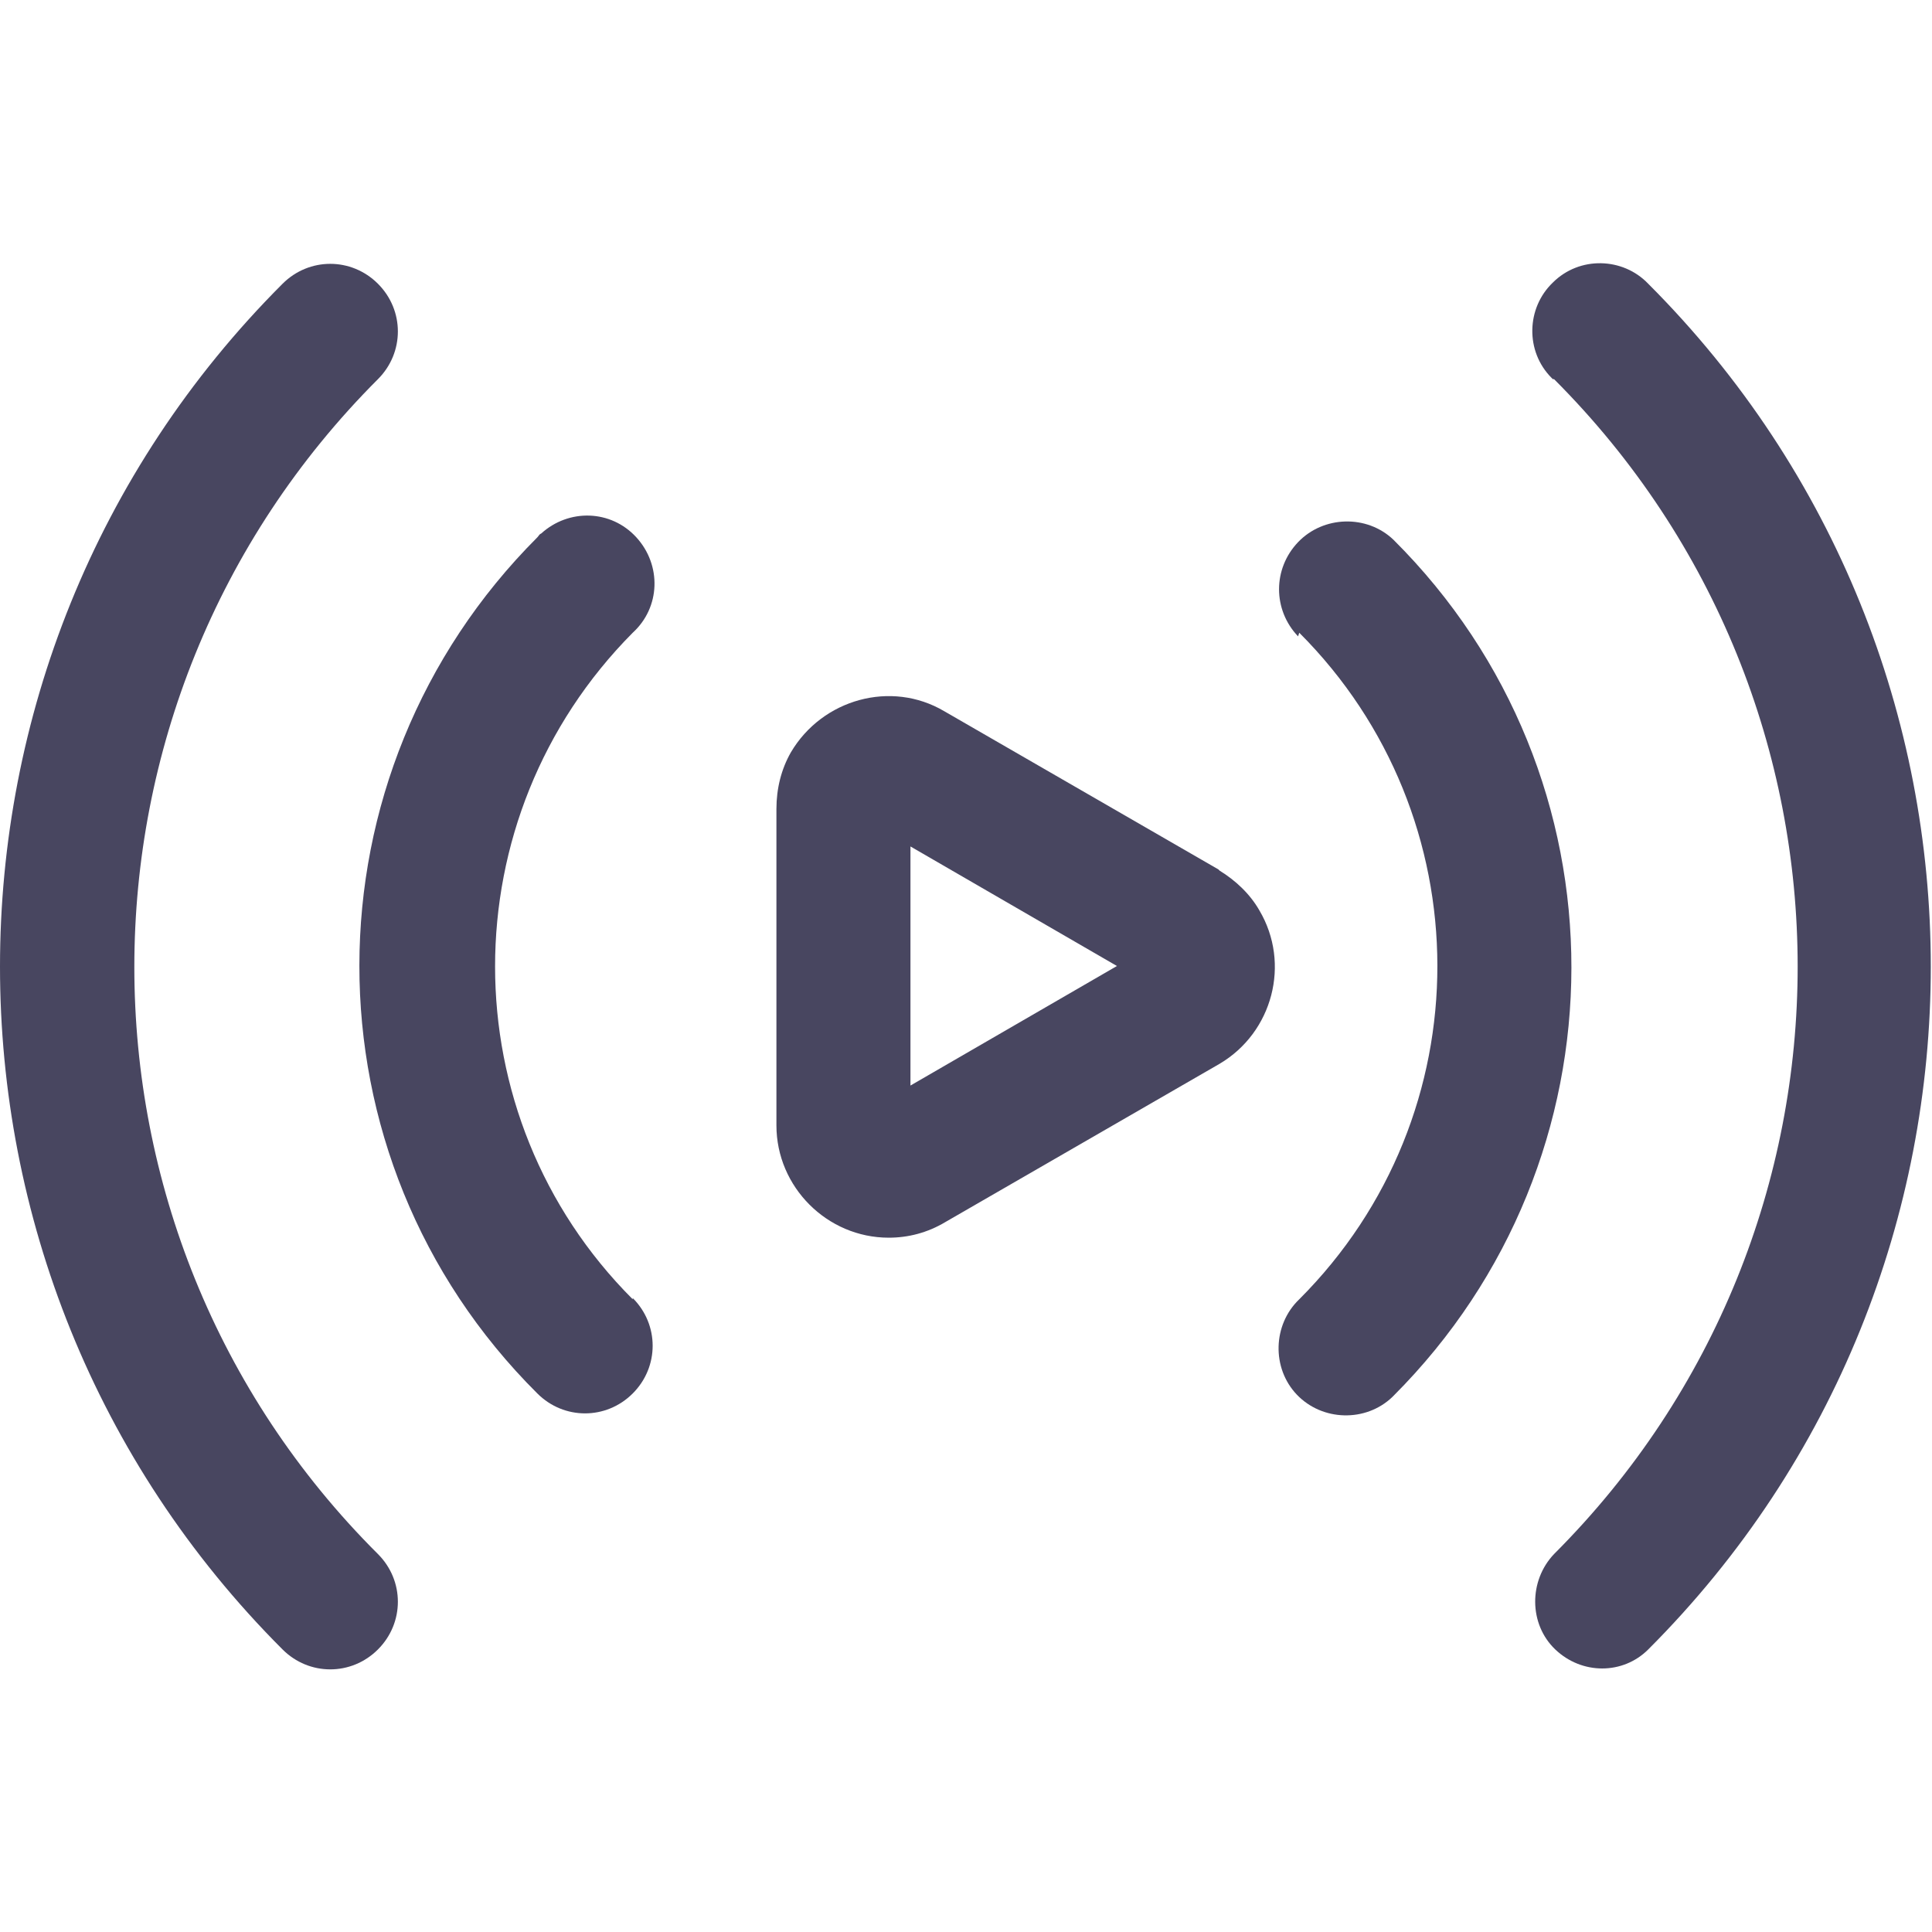 <?xml version="1.0" encoding="UTF-8"?><svg id="Layer_1" xmlns="http://www.w3.org/2000/svg" viewBox="0 0 16 16"><defs><style>.cls-1{fill:#484660;}.cls-1,.cls-2{fill-rule:evenodd;}.cls-2{fill:#484660;}</style></defs><g id="Group_16116"><g id="Group_16117"><path id="Path_61311" class="cls-1" d="M10.09,7.2l-2.27-1.31c-.44-.26-1.01-.1-1.27.34-.08.14-.12.3-.12.47v2.62c0,.51.42.93.93.93.16,0,.32-.04.47-.13l2.27-1.31c.44-.26.59-.83.33-1.27-.08-.14-.2-.25-.33-.33ZM7.54,8.99l1.71-.99-1.71-.99v1.97Z"/><path id="Path_61312" class="cls-2" d="M10.76,5.24c1.52,1.52,1.53,3.99,0,5.52,0,0,0,0,0,0-.22.21-.23.57-.02.79.21.22.57.23.79.02,0,0,0,0,.01-.01,1.96-1.96,1.97-5.13,0-7.09,0,0,0,0,0,0-.22-.21-.58-.2-.79.02-.21.22-.21.56,0,.78h0Z"/><path id="Path_61313" class="cls-2" d="M5.24,10.76c-1.52-1.52-1.52-3.99,0-5.52,0,0,0,0,0,0,.23-.21.24-.56.03-.79-.21-.23-.56-.24-.79-.03-.01,0-.02.02-.03.03-1.96,1.96-1.97,5.13,0,7.09,0,0,0,0,0,0,.22.22.57.22.79,0s.22-.57,0-.79h0Z"/><path id="Path_61314" class="cls-2" d="M12.87,3.14c2.69,2.69,2.69,7.04,0,9.73,0,0,0,0,0,0-.21.22-.21.58.01.79.22.21.56.21.77,0,3.12-3.12,3.12-8.19,0-11.31-.21-.22-.57-.23-.79-.01-.22.21-.23.57-.01.79,0,0,0,0,.01.01Z"/><path id="Path_61315" class="cls-2" d="M3.13,12.87c-2.69-2.68-2.69-7.04,0-9.73,0,0,0,0,0,0,.22-.22.22-.57,0-.79-.22-.22-.57-.22-.79,0h0C-.78,5.47-.78,10.54,2.34,13.66c.22.22.57.22.79,0,.22-.22.22-.57,0-.79Z"/></g></g></svg>